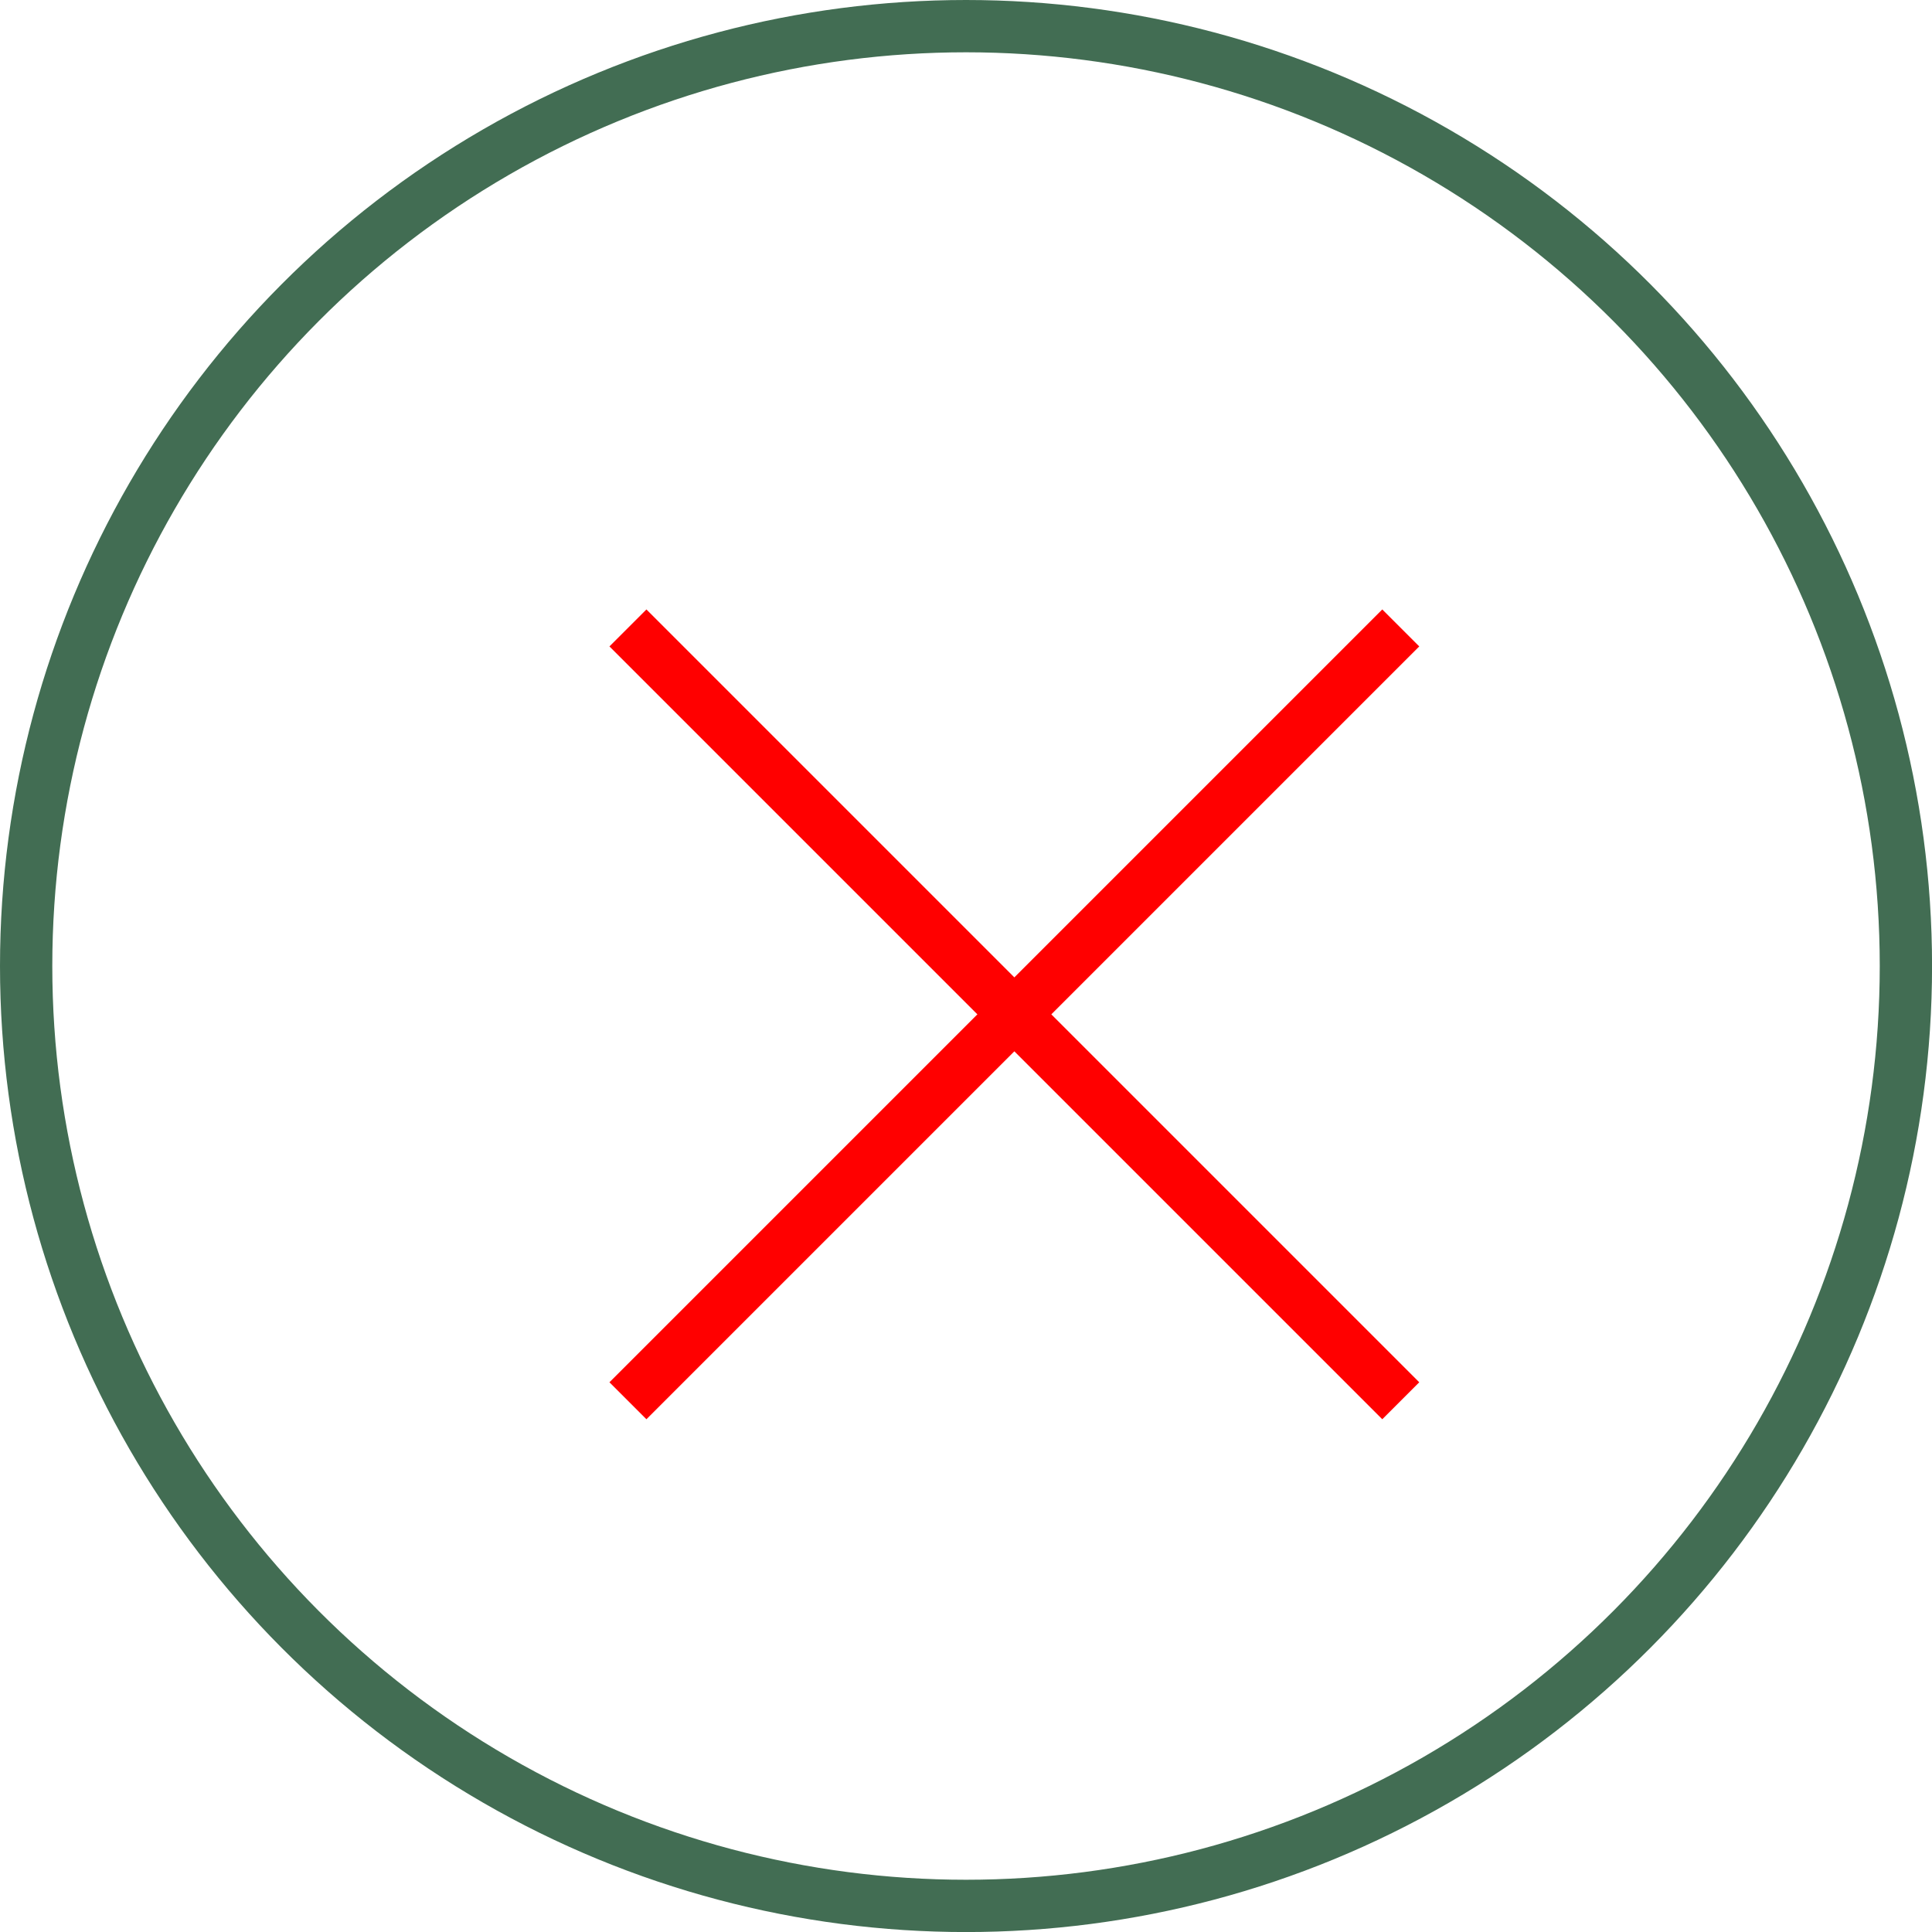 <svg id="Group_640" data-name="Group 640" xmlns="http://www.w3.org/2000/svg" width="36.943" height="36.943" viewBox="0 0 36.943 36.943">
  <g id="Ellipse_12" data-name="Ellipse 12" transform="translate(0 0)" fill="none" stroke="#426d53" stroke-width="1">
    <circle cx="18.472" cy="18.472" r="18.472" stroke="none"/>
    <circle cx="18.472" cy="18.472" r="17.972" fill="none"/>
  </g>
  <line id="Line_11" data-name="Line 11" x2="14.778" y2="14.778" transform="translate(12.007 12.007)" fill="none" stroke="red" stroke-width="1"/>
  <line id="Line_12" data-name="Line 12" x1="14.778" y2="14.778" transform="translate(12.007 12.007)" fill="none" stroke="red" stroke-width="1"/>
</svg>
